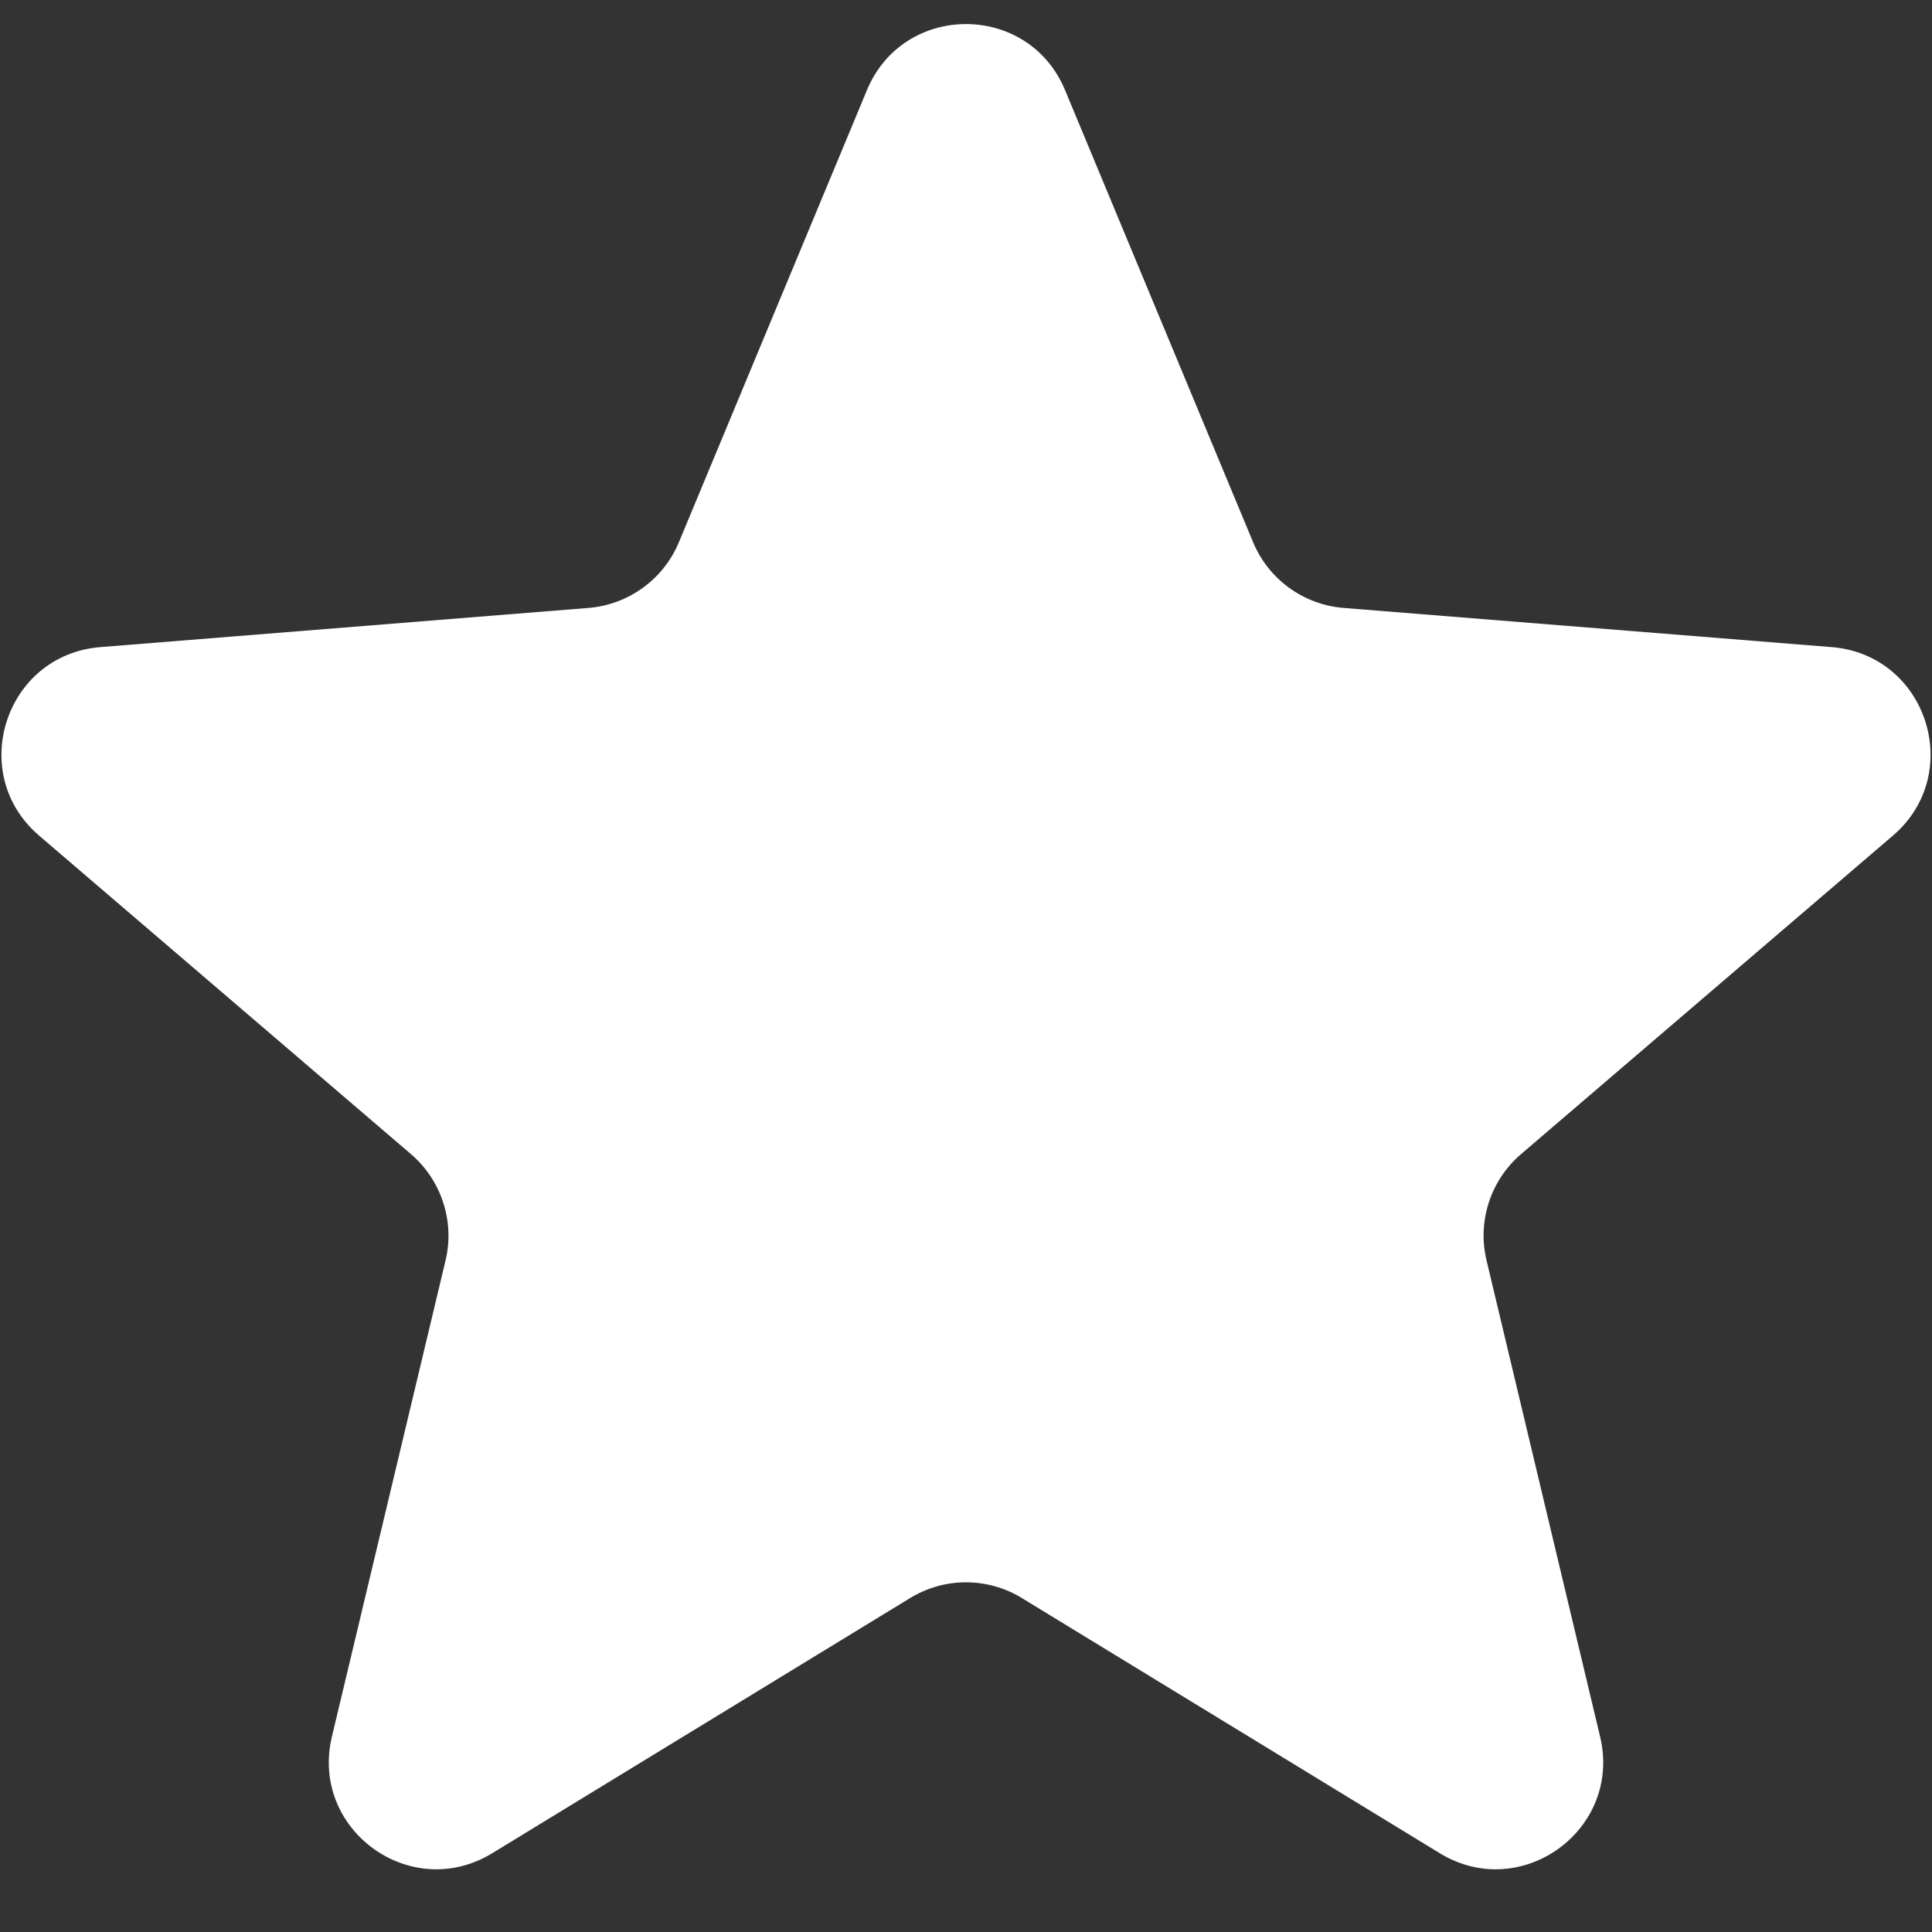<svg width="18" height="18" viewBox="0 0 18 18" fill="none" xmlns="http://www.w3.org/2000/svg">
<rect x="0" y="0" width="18" height="18" fill="#333333" stroke="none"/>
<path d="M8.077 0.84C8.418 0.019 9.582 0.019 9.923 0.84L11.675 5.052C11.819 5.398 12.145 5.634 12.518 5.664L17.065 6.029C17.952 6.1 18.311 7.207 17.636 7.785L14.172 10.752C13.887 10.996 13.762 11.379 13.85 11.744L14.908 16.181C15.114 17.046 14.173 17.73 13.414 17.266L9.521 14.889C9.201 14.693 8.799 14.693 8.479 14.889L4.586 17.266C3.827 17.73 2.886 17.046 3.092 16.181L4.151 11.744C4.238 11.379 4.113 10.996 3.828 10.752L0.364 7.785C-0.311 7.207 0.048 6.1 0.935 6.029L5.482 5.664C5.855 5.634 6.181 5.398 6.325 5.052L8.077 0.84Z" fill="white"/>
</svg>
